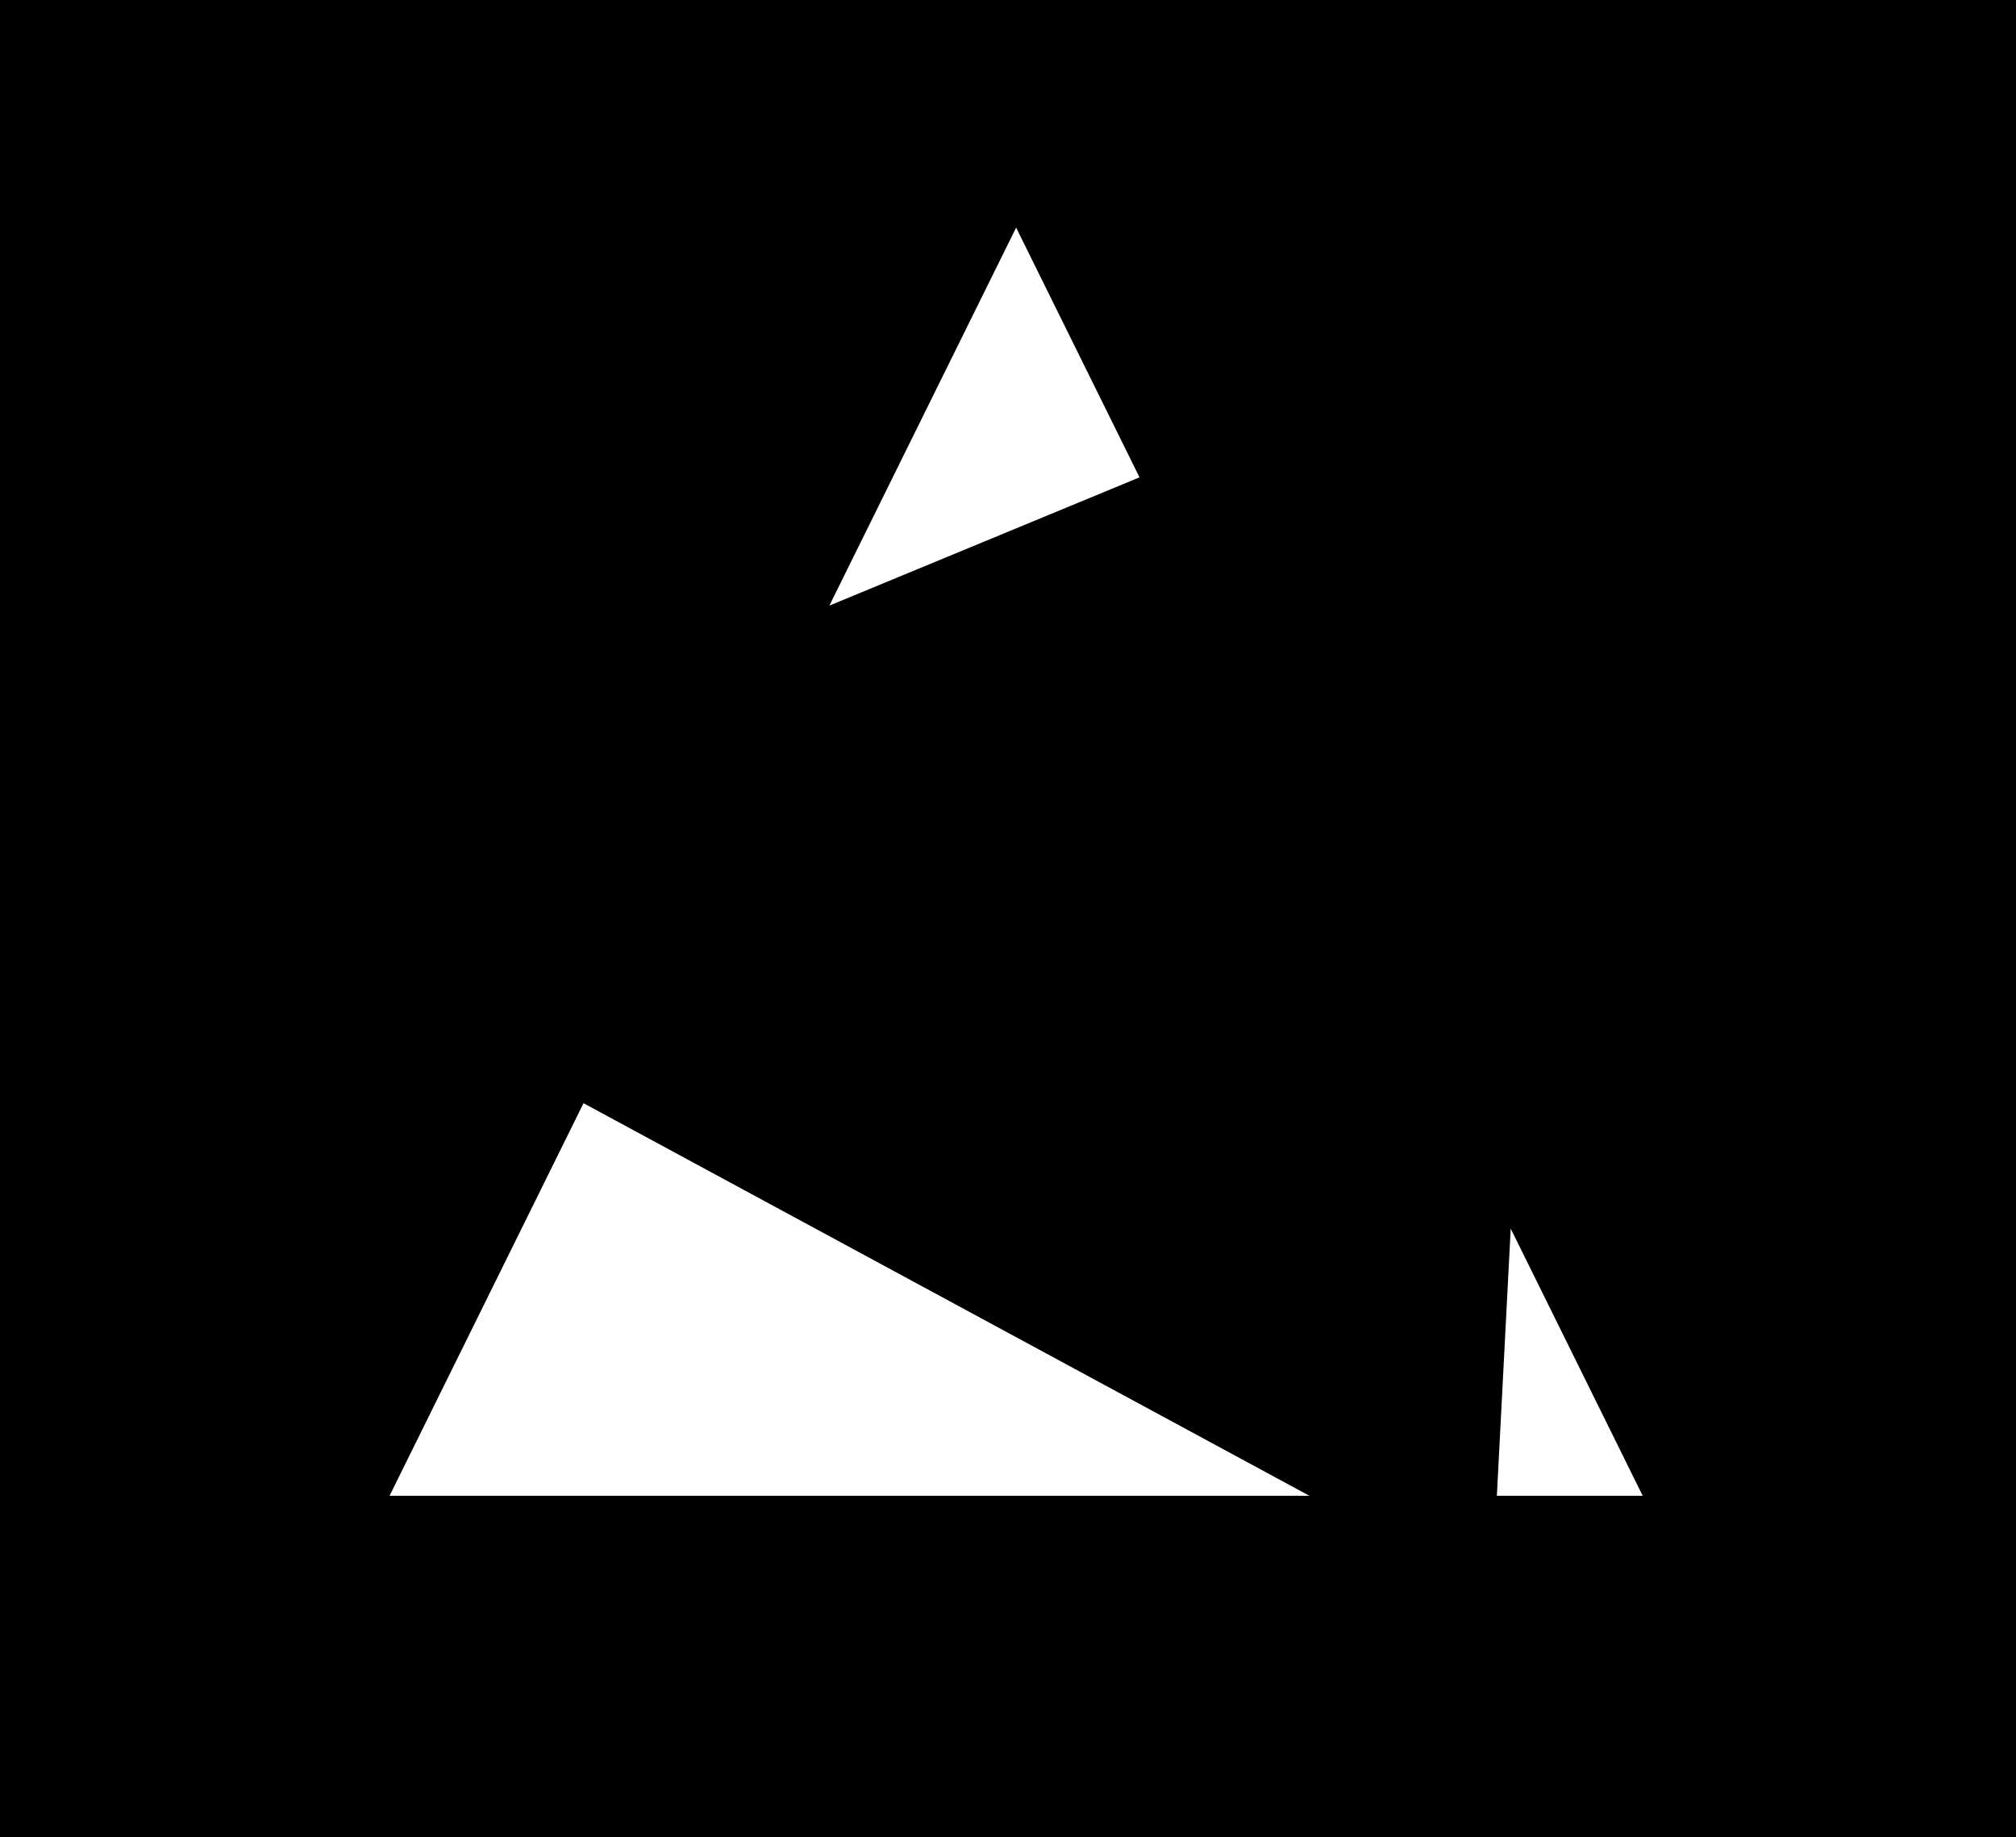 <svg width="124" height="113" viewBox="0 0 124 113" fill="none" xmlns="http://www.w3.org/2000/svg">
<path fill-rule="evenodd" clip-rule="evenodd" d="M124 0H0V113H124V0ZM62.5 14L70.089 29.36L51.013 37.249L62.5 14ZM92.069 92L92.921 75.57L101.038 92L92.069 92ZM35.891 67.855L80.535 92L23.962 92L35.891 67.855Z" fill="black"/>
</svg>
